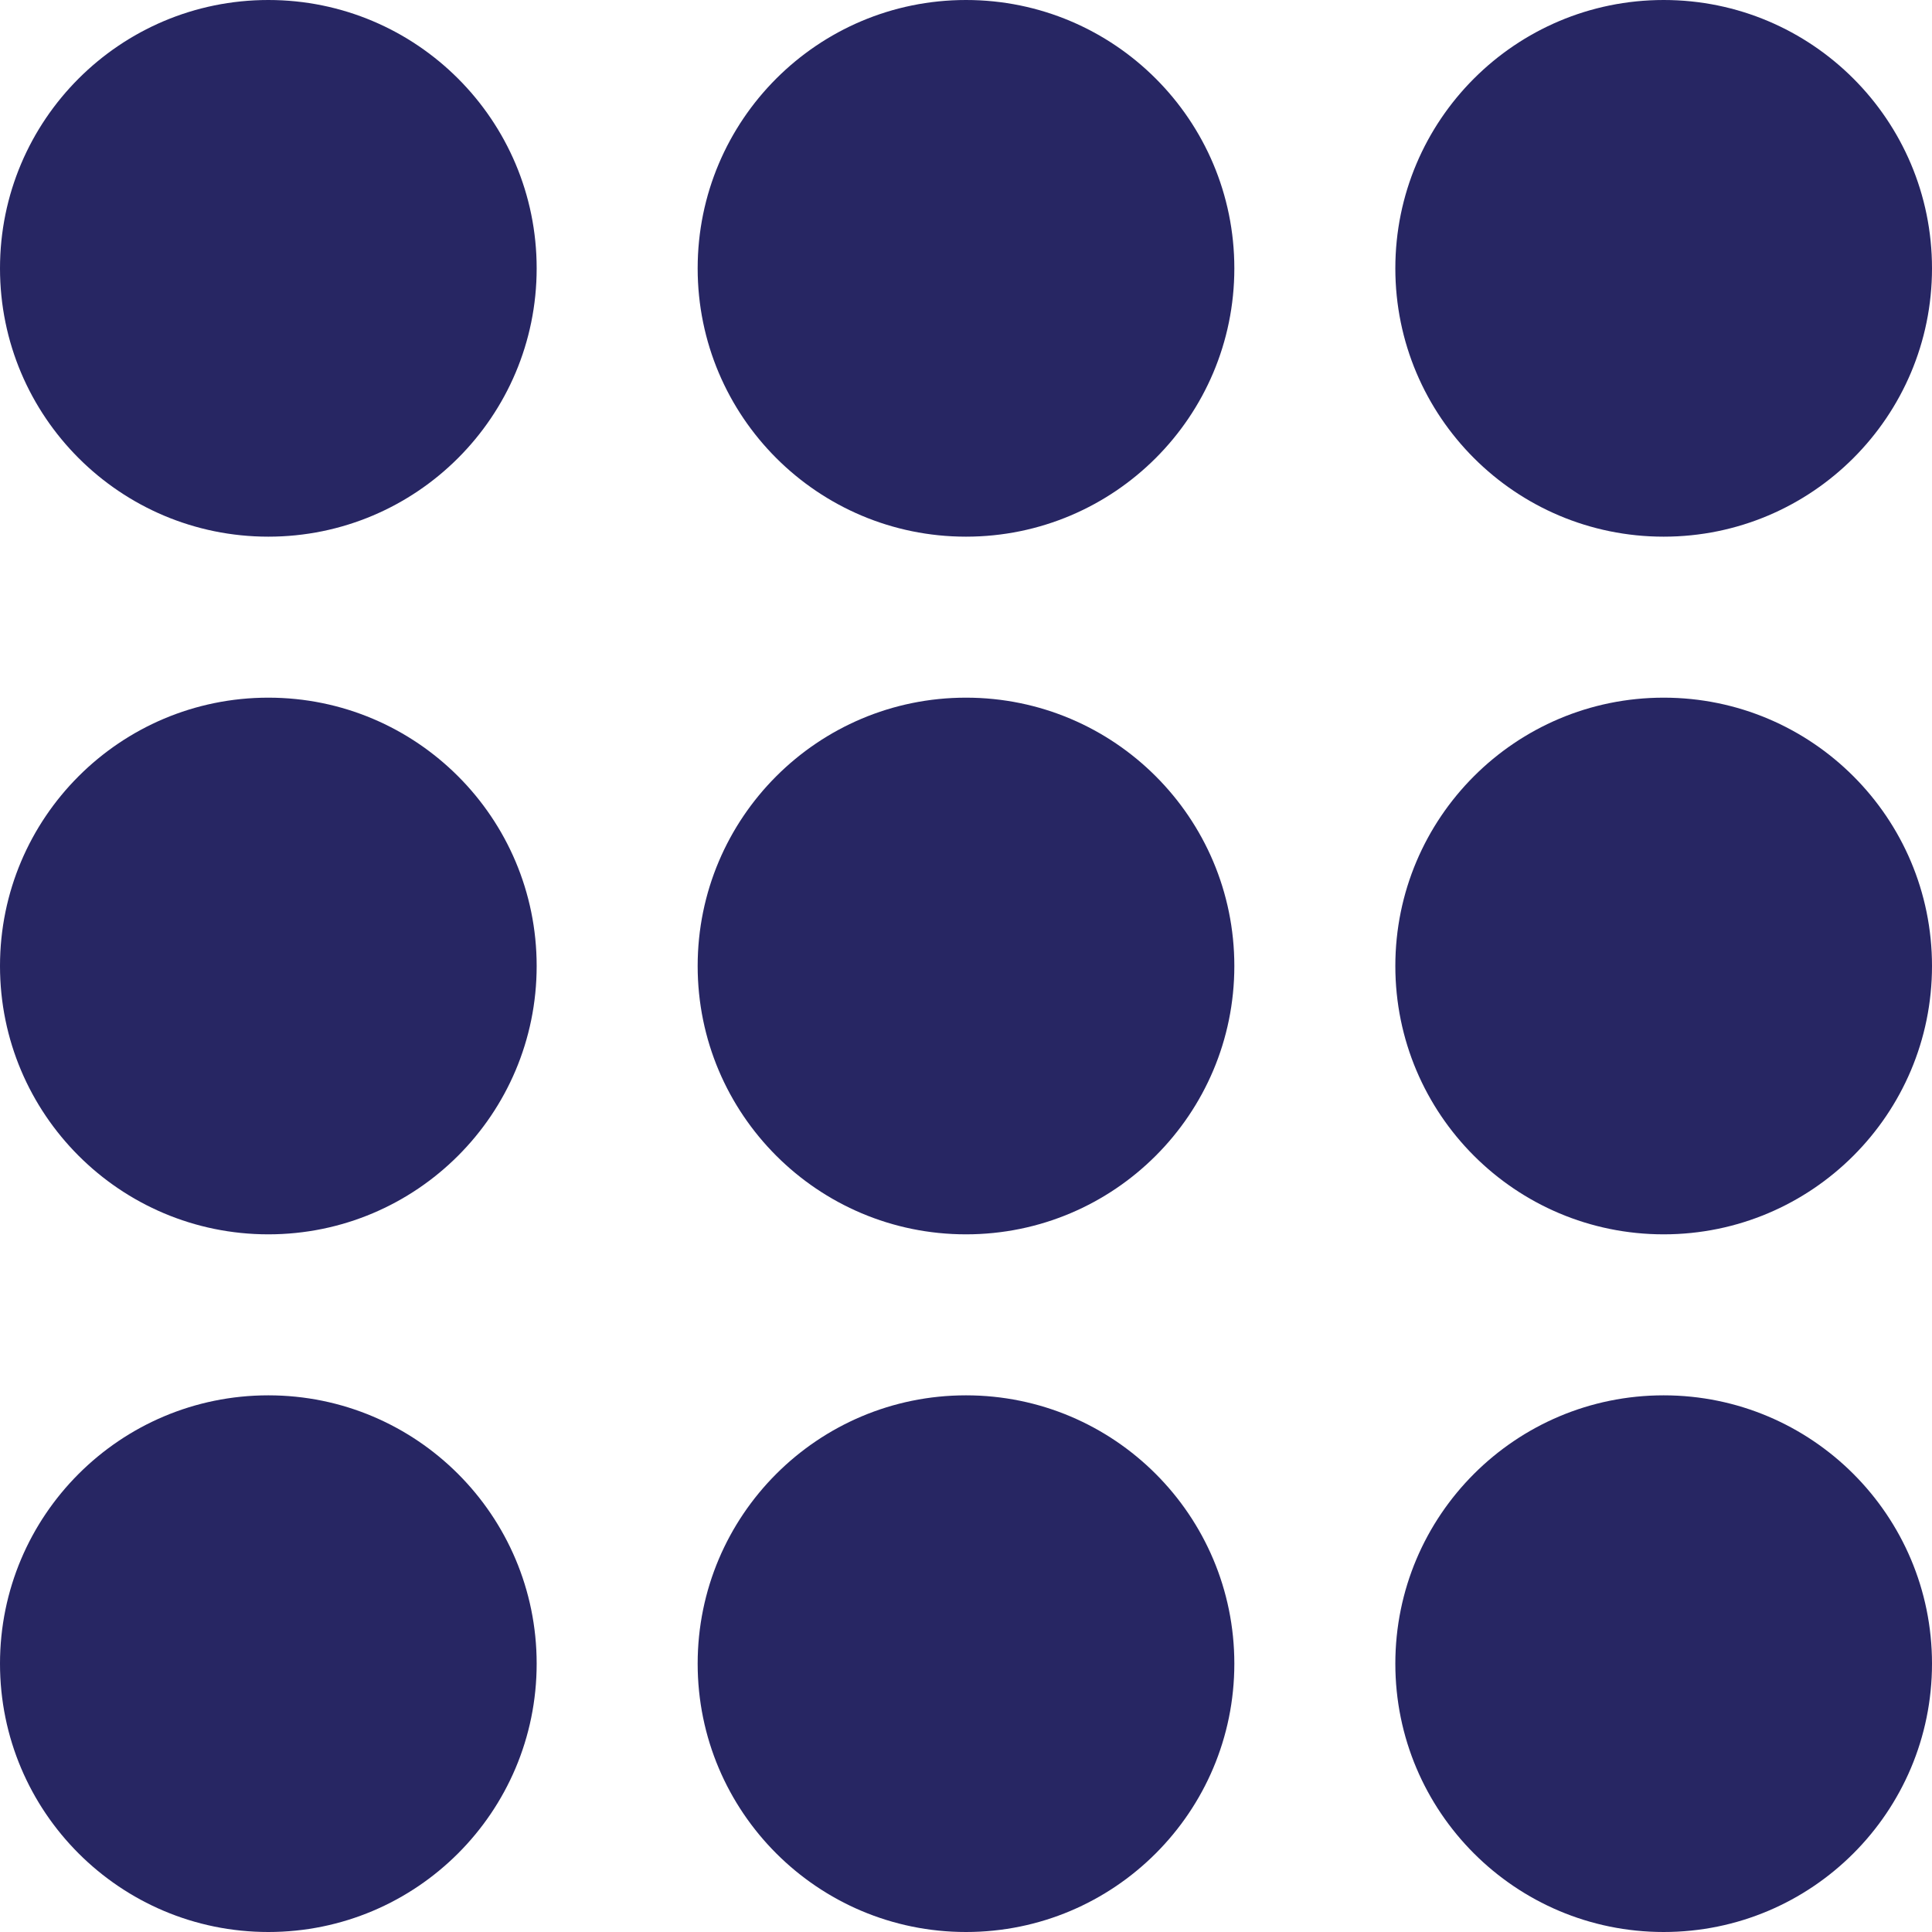 <svg width="246" height="246" viewBox="0 0 246 246" fill="none" xmlns="http://www.w3.org/2000/svg">
    <path d="M68.333 34.167C68.333 53.036 53.036 68.333 34.167 68.333C15.297 68.333 0 53.036 0 34.167C0 15.297 15.297 0 34.167 0C53.036 0 68.333 15.297 68.333 34.167Z" fill="#272663"/>
    <path d="M68.333 123C68.333 141.87 53.036 157.167 34.167 157.167C15.297 157.167 0 141.87 0 123C0 104.13 15.297 88.833 34.167 88.833C53.036 88.833 68.333 104.13 68.333 123Z" fill="#272663"/>
    <path d="M68.333 211.833C68.333 230.703 53.036 246 34.167 246C15.297 246 0 230.703 0 211.833C0 192.964 15.297 177.667 34.167 177.667C53.036 177.667 68.333 192.964 68.333 211.833Z" fill="#272663"/>
    <path d="M157.167 34.167C157.167 53.036 141.87 68.333 123 68.333C104.13 68.333 88.833 53.036 88.833 34.167C88.833 15.297 104.13 0 123 0C141.87 0 157.167 15.297 157.167 34.167Z" fill="#272663"/>
    <path d="M157.167 123C157.167 141.87 141.87 157.167 123 157.167C104.13 157.167 88.833 141.87 88.833 123C88.833 104.13 104.13 88.833 123 88.833C141.87 88.833 157.167 104.13 157.167 123Z" fill="#272663"/>
    <path d="M157.167 211.833C157.167 230.703 141.87 246 123 246C104.13 246 88.833 230.703 88.833 211.833C88.833 192.964 104.13 177.667 123 177.667C141.87 177.667 157.167 192.964 157.167 211.833Z" fill="#272663"/>
    <path d="M246 34.167C246 53.036 230.703 68.333 211.833 68.333C192.964 68.333 177.667 53.036 177.667 34.167C177.667 15.297 192.964 0 211.833 0C230.703 0 246 15.297 246 34.167Z" fill="#272663"/>
    <path d="M246 123C246 141.87 230.703 157.167 211.833 157.167C192.964 157.167 177.667 141.87 177.667 123C177.667 104.13 192.964 88.833 211.833 88.833C230.703 88.833 246 104.13 246 123Z" fill="#272663"/>
    <path d="M246 211.833C246 230.703 230.703 246 211.833 246C192.964 246 177.667 230.703 177.667 211.833C177.667 192.964 192.964 177.667 211.833 177.667C230.703 177.667 246 192.964 246 211.833Z" fill="#272663"/>
</svg>
